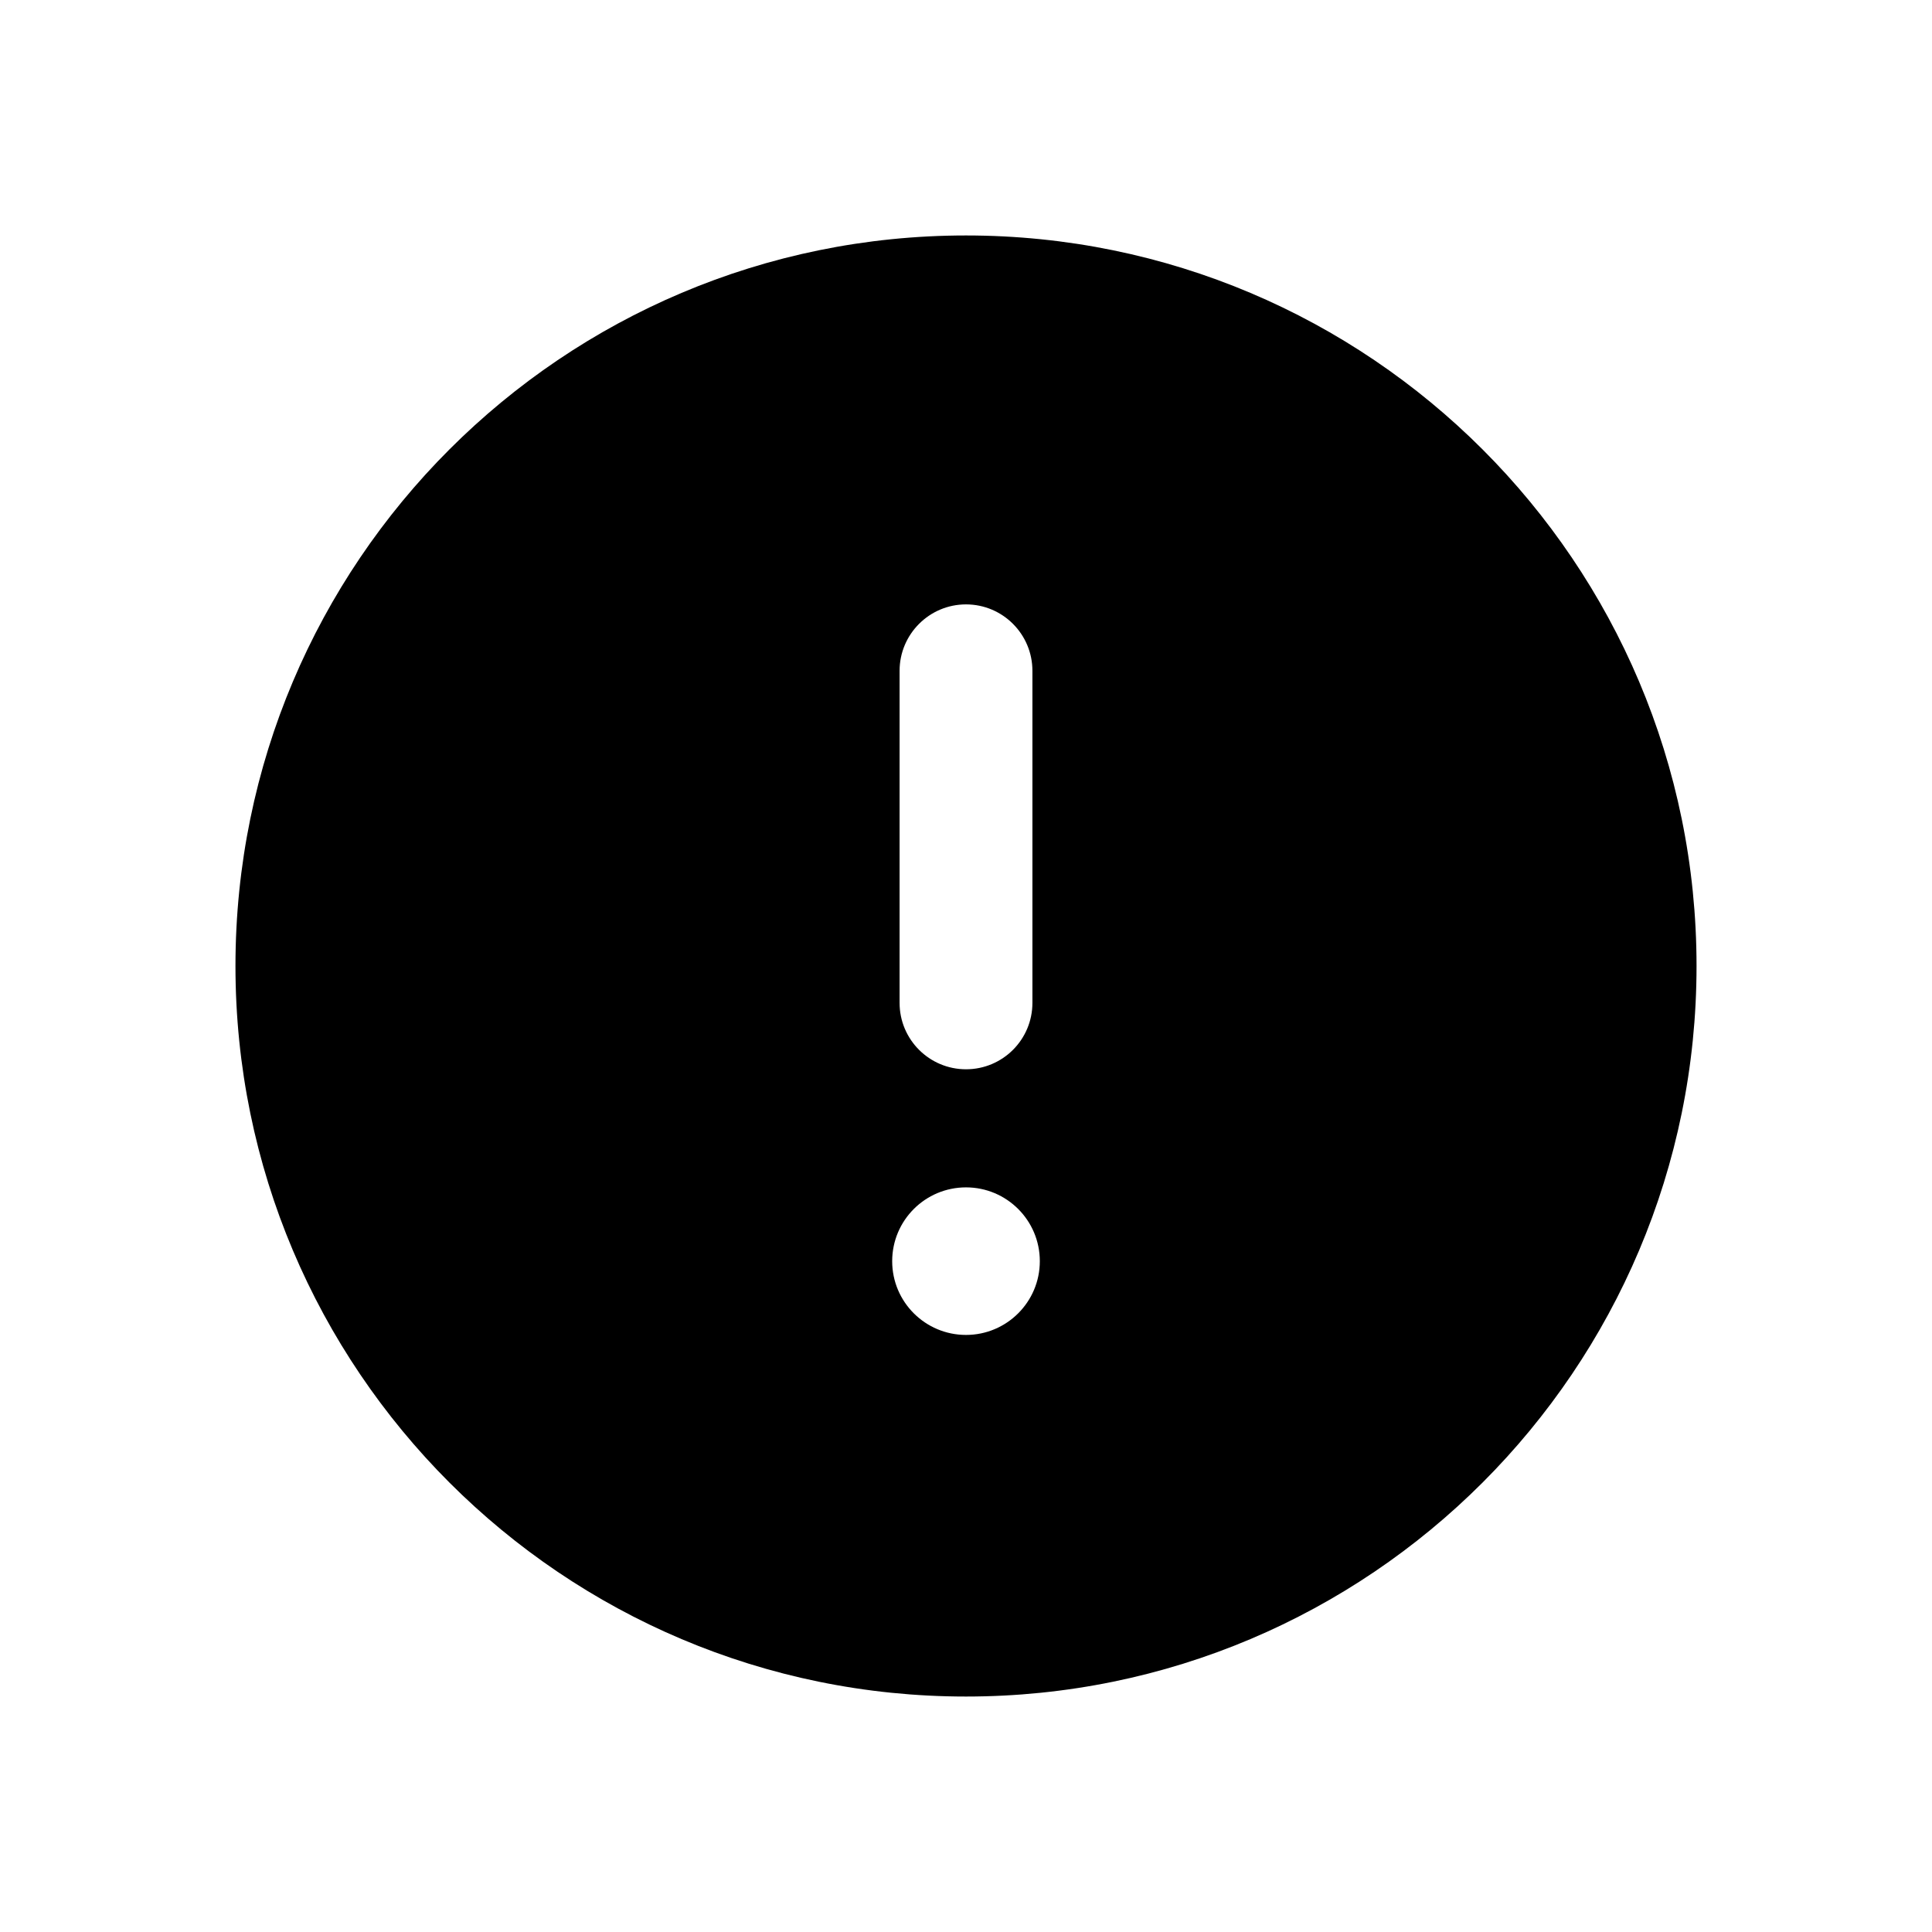 <svg width="24" height="24" viewBox="0 0 24 24" fill="none" xmlns="http://www.w3.org/2000/svg">
<path fill-rule="evenodd" clip-rule="evenodd" d="M2.925 12C2.925 6.988 6.988 2.925 12 2.925C17.012 2.925 21.075 6.988 21.075 12C21.075 17.012 17.012 21.075 12 21.075C6.988 21.075 2.925 17.012 2.925 12ZM12 7.508C12.456 7.508 12.825 7.878 12.825 8.333V12.458C12.825 12.914 12.456 13.283 12 13.283C11.545 13.283 11.175 12.914 11.175 12.458V8.333C11.175 7.878 11.545 7.508 12 7.508ZM12.917 15.667C12.917 16.173 12.506 16.583 12 16.583C11.494 16.583 11.083 16.173 11.083 15.667C11.083 15.16 11.494 14.75 12 14.75C12.506 14.75 12.917 15.16 12.917 15.667Z" fill="currentColor"/>
</svg>
